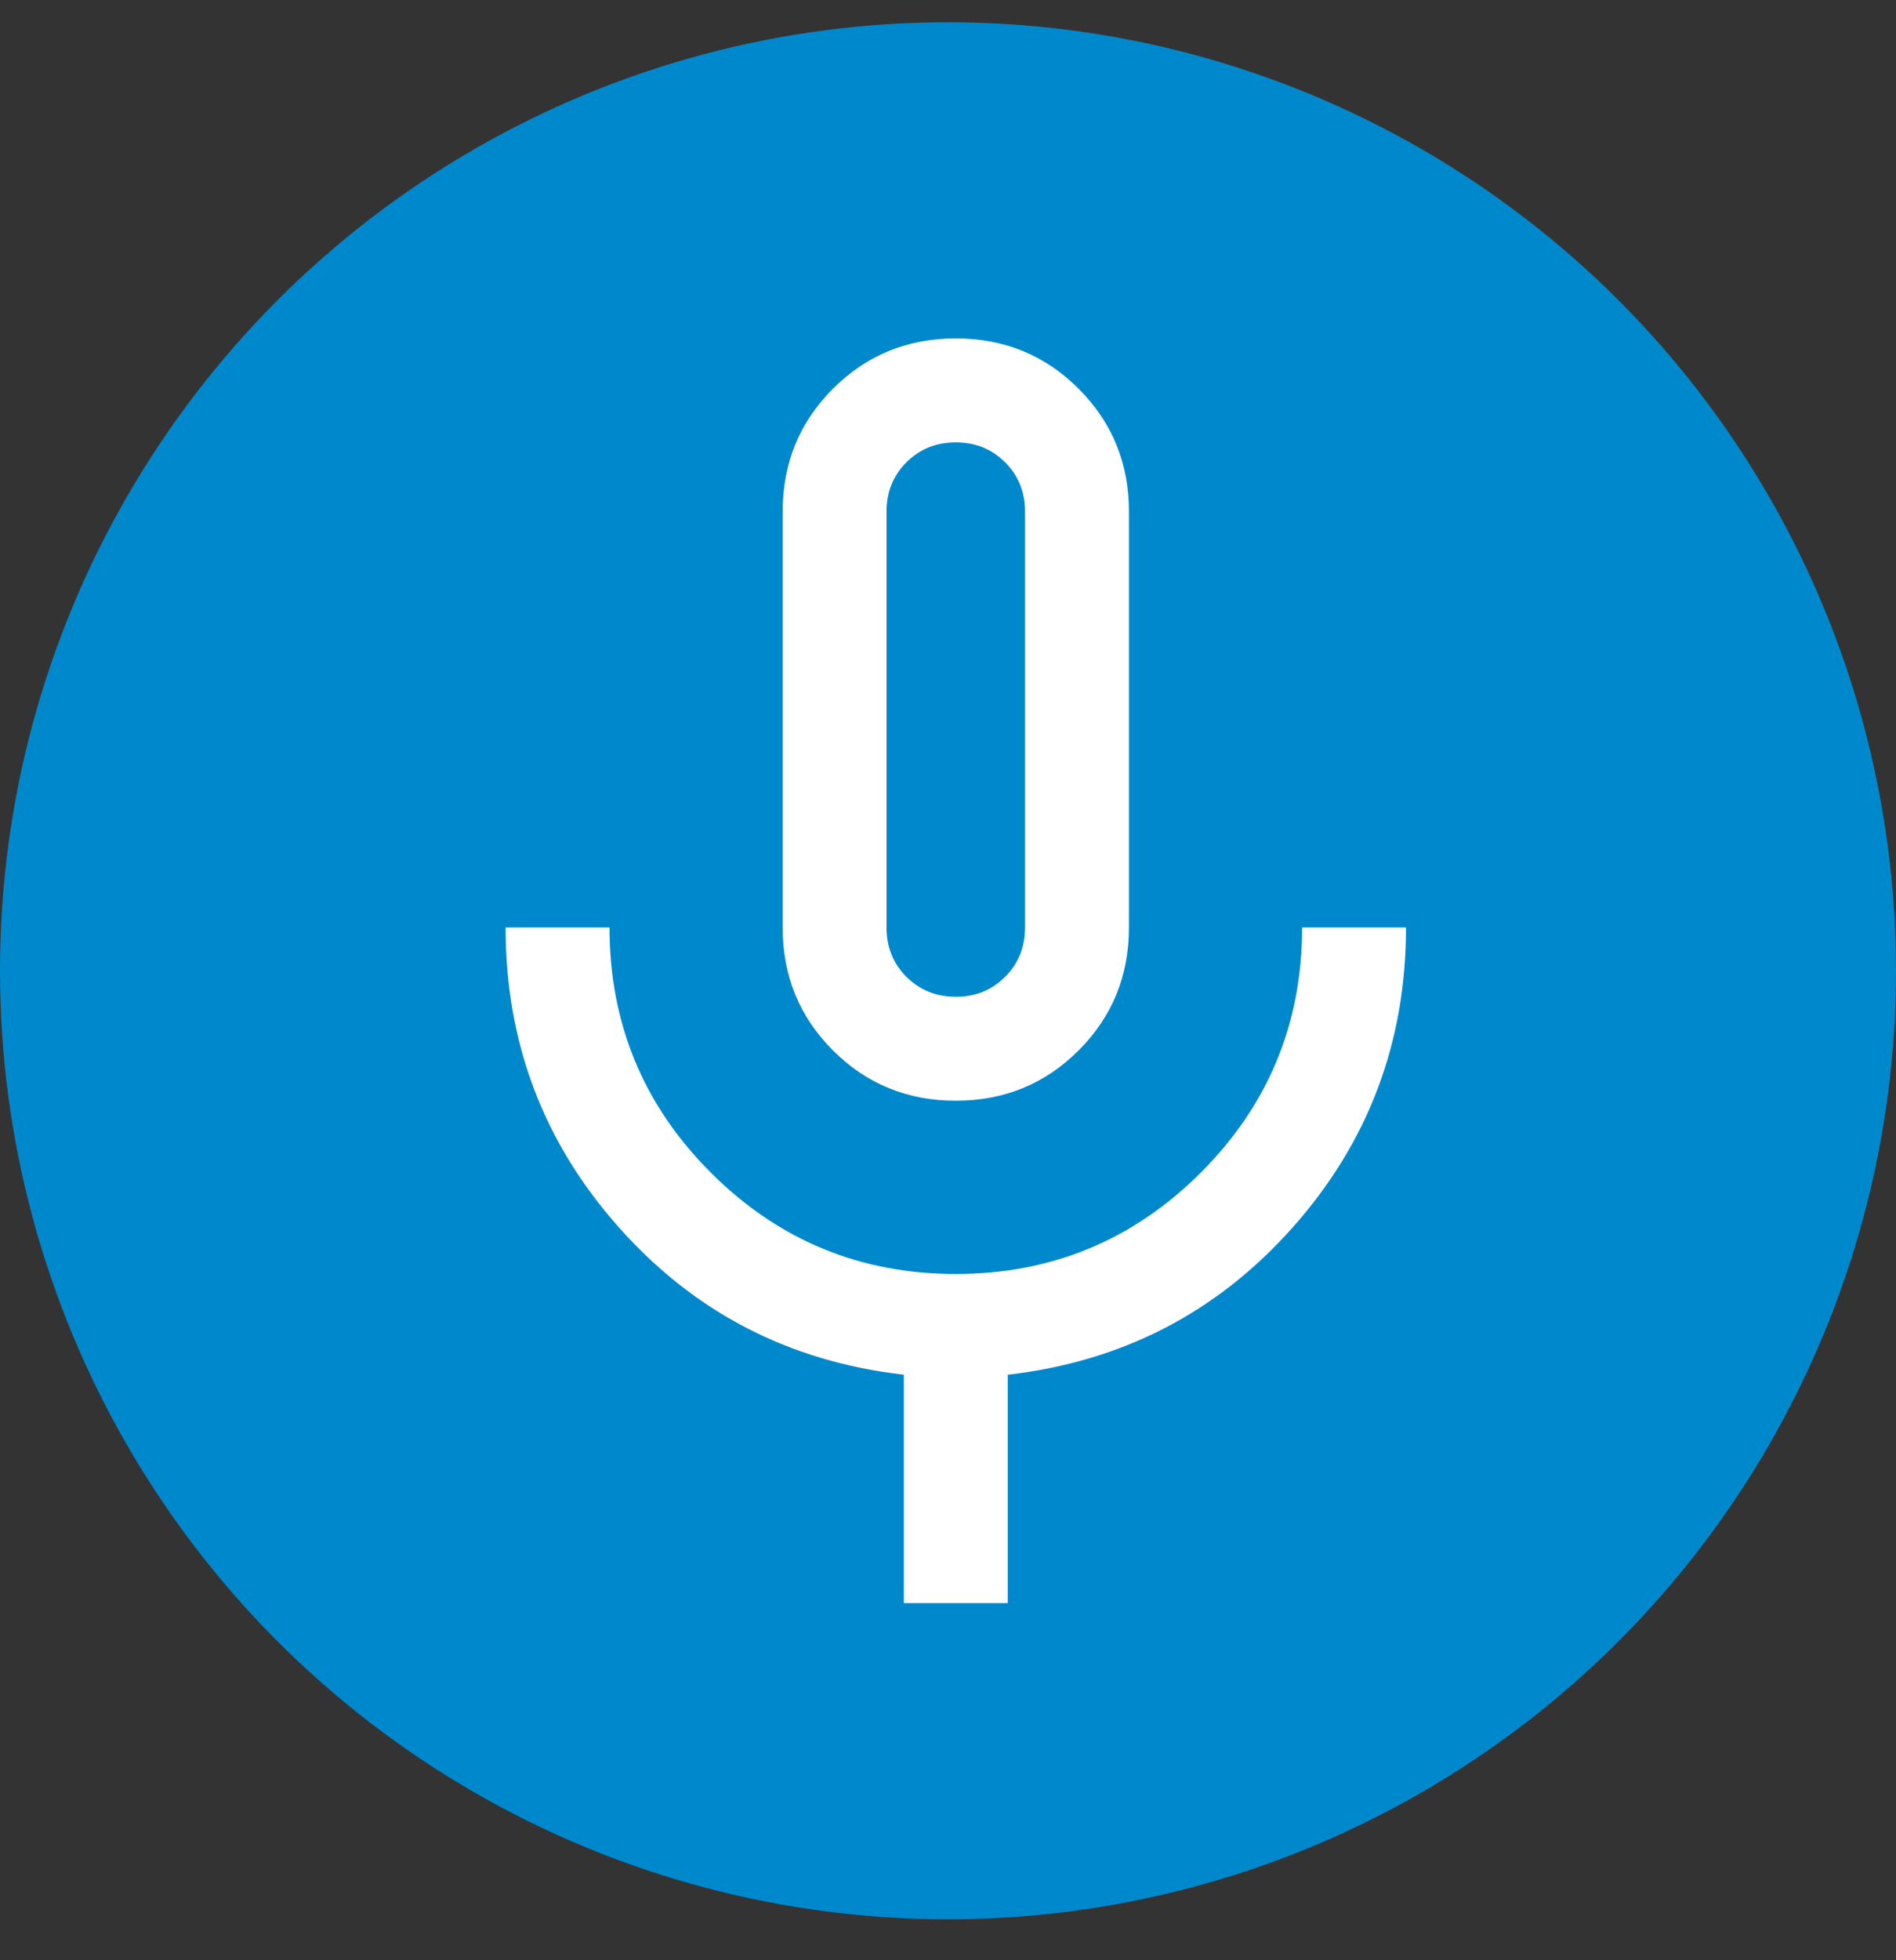 <svg width="30" height="31" viewBox="0 0 30 31" fill="none" xmlns="http://www.w3.org/2000/svg">
<rect x="0" y="0" width="30" height="31" fill="#333333" stroke="none"/>
<circle cx="15" cy="15.352" r="15" fill="#0088CC"/>
<path d="M15.123 17.407C14.358 17.407 13.71 17.142 13.179 16.611C12.649 16.081 12.384 15.433 12.384 14.667V8.092C12.384 7.326 12.649 6.678 13.179 6.148C13.71 5.617 14.358 5.352 15.123 5.352C15.889 5.352 16.537 5.617 17.067 6.148C17.598 6.678 17.863 7.326 17.863 8.092V14.667C17.863 15.433 17.598 16.081 17.067 16.611C16.537 17.142 15.889 17.407 15.123 17.407ZM14.301 25.352V21.74C12.493 21.533 10.991 20.758 9.795 19.413C8.598 18.069 8 16.487 8 14.667H9.644C9.644 16.183 10.178 17.475 11.247 18.544C12.315 19.612 13.607 20.147 15.123 20.147C16.639 20.147 17.931 19.612 19 18.544C20.069 17.475 20.603 16.183 20.603 14.667H22.247C22.247 16.487 21.648 18.069 20.452 19.413C19.256 20.758 17.753 21.533 15.945 21.74V25.352H14.301ZM15.123 15.763C15.434 15.763 15.694 15.658 15.904 15.448C16.114 15.238 16.219 14.978 16.219 14.667V8.092C16.219 7.781 16.114 7.521 15.904 7.311C15.694 7.101 15.434 6.996 15.123 6.996C14.813 6.996 14.553 7.101 14.342 7.311C14.132 7.521 14.027 7.781 14.027 8.092V14.667C14.027 14.978 14.132 15.238 14.342 15.448C14.553 15.658 14.813 15.763 15.123 15.763Z" fill="white"/>
</svg>
